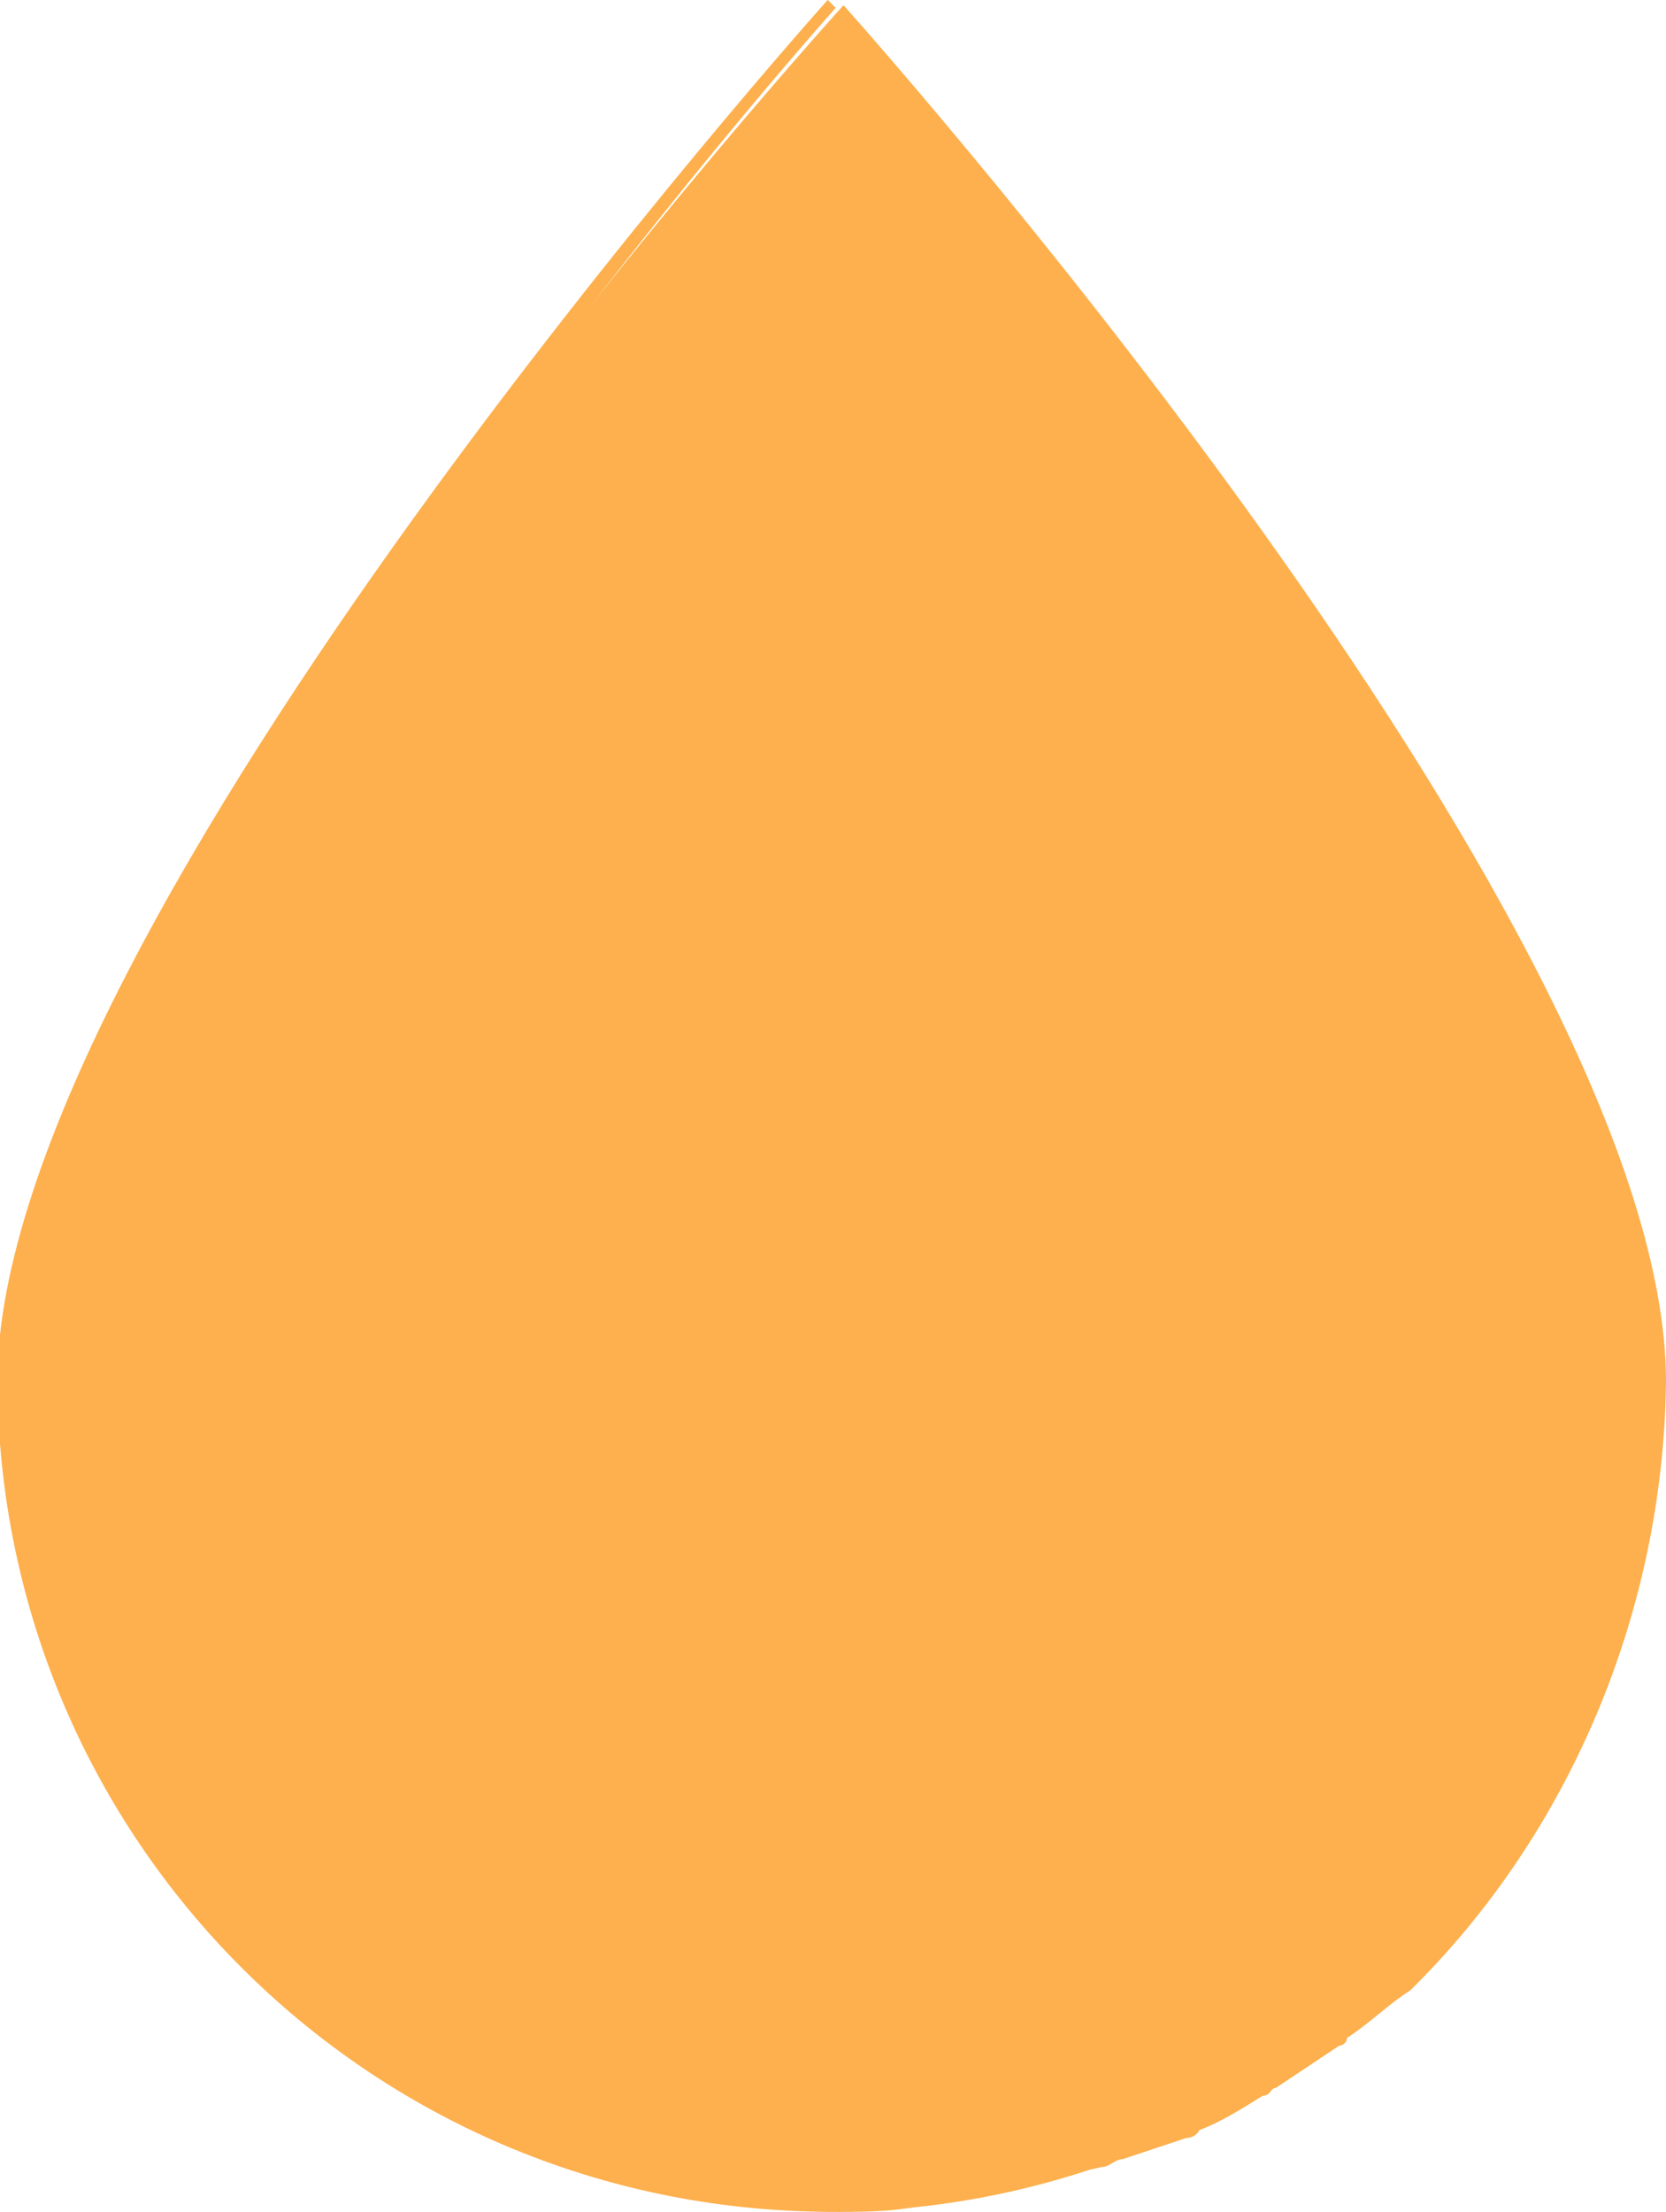 <?xml version="1.0" encoding="utf-8"?>
<!-- Generator: Adobe Illustrator 21.0.0, SVG Export Plug-In . SVG Version: 6.00 Build 0)  -->
<svg version="1.1" id="Слой_1" xmlns="http://www.w3.org/2000/svg" xmlns:xlink="http://www.w3.org/1999/xlink" x="0px" y="0px"
	 viewBox="0 0 63.2 83.9" style="enable-background:new 0 0 63.2 83.9;" xml:space="preserve">
<style type="text/css">
	.st0{fill:#FDB04D;}
</style>
<g id="Icon" transform="translate(2917.703 649.397)">
	<g id="Group_1" transform="translate(0.297)">
		<path id="Path_1" class="st0" d="M-2854.8-597c0-16.8-28.8-49.5-31.2-52.2l0,0c0,0-31.7,34.9-31.7,52.2
			c0,17.4,14.1,31.4,31.5,31.5c1.1,0,2.3,0,3.4-0.3c0.3,0,0.6-0.1,0.8-0.3c0.8,0,1.6-0.3,2.4-0.3c0.3,0,0.5-0.3,1-0.3
			c0.8-0.3,1.6-0.3,2.4-0.5c0.3,0,0.5-0.3,0.8-0.3l2.4-0.8c0.2,0,0.4-0.1,0.5-0.3c0.8-0.3,1.6-0.8,2.4-1.3c0.3,0,0.3-0.3,0.5-0.3
			l2.4-1.6c0.1,0,0.3-0.1,0.3-0.3c0,0,0,0,0,0c0.8-0.5,1.6-1.3,2.4-1.8l0,0C-2858.5-579.8-2854.9-588.2-2854.8-597z"/>
		<path id="Path_2" class="st0" d="M-2873.4-607.5c-2.9,0-5.2,2.3-5.2,5.2s2.3,5.2,5.2,5.2c2.9,0,5.2-2.3,5.2-5.2c0,0,0,0,0,0
			C-2868.2-605.1-2870.5-607.4-2873.4-607.5z"/>
		<path id="Path_3" class="st0" d="M-2883.9-568.1c-17.4-0.1-31.4-14.1-31.5-31.5c0-14.4,21.5-40.9,29.1-49.5l-0.3-0.3
			c0,0-31.5,35.1-31.5,52.4c0.1,17.4,14.1,31.4,31.5,31.5c9,0,17.5-3.8,23.6-10.5C-2868.8-571-2876.2-568.2-2883.9-568.1z"/>
	</g>
	<g id="down-arrow" transform="translate(11.934 46.73)">
		<path id="Path_4" class="st0" d="M-2877.3-649c-0.6-0.6-1.5-0.6-2.1,0l-18.1,18.1l-18.1-18.1c-0.6-0.6-1.5-0.6-2.1,0
			c-0.6,0.6-0.6,1.5,0,2.1l19.1,19.1c0.3,0.3,0.6,0.4,1,0.4c0.4,0,0.8-0.2,1-0.4l19.1-19.1C-2876.7-647.5-2876.7-648.4-2877.3-649
			C-2877.3-648.9-2877.3-649-2877.3-649L-2877.3-649z"/>
	</g>
</g>
</svg>
